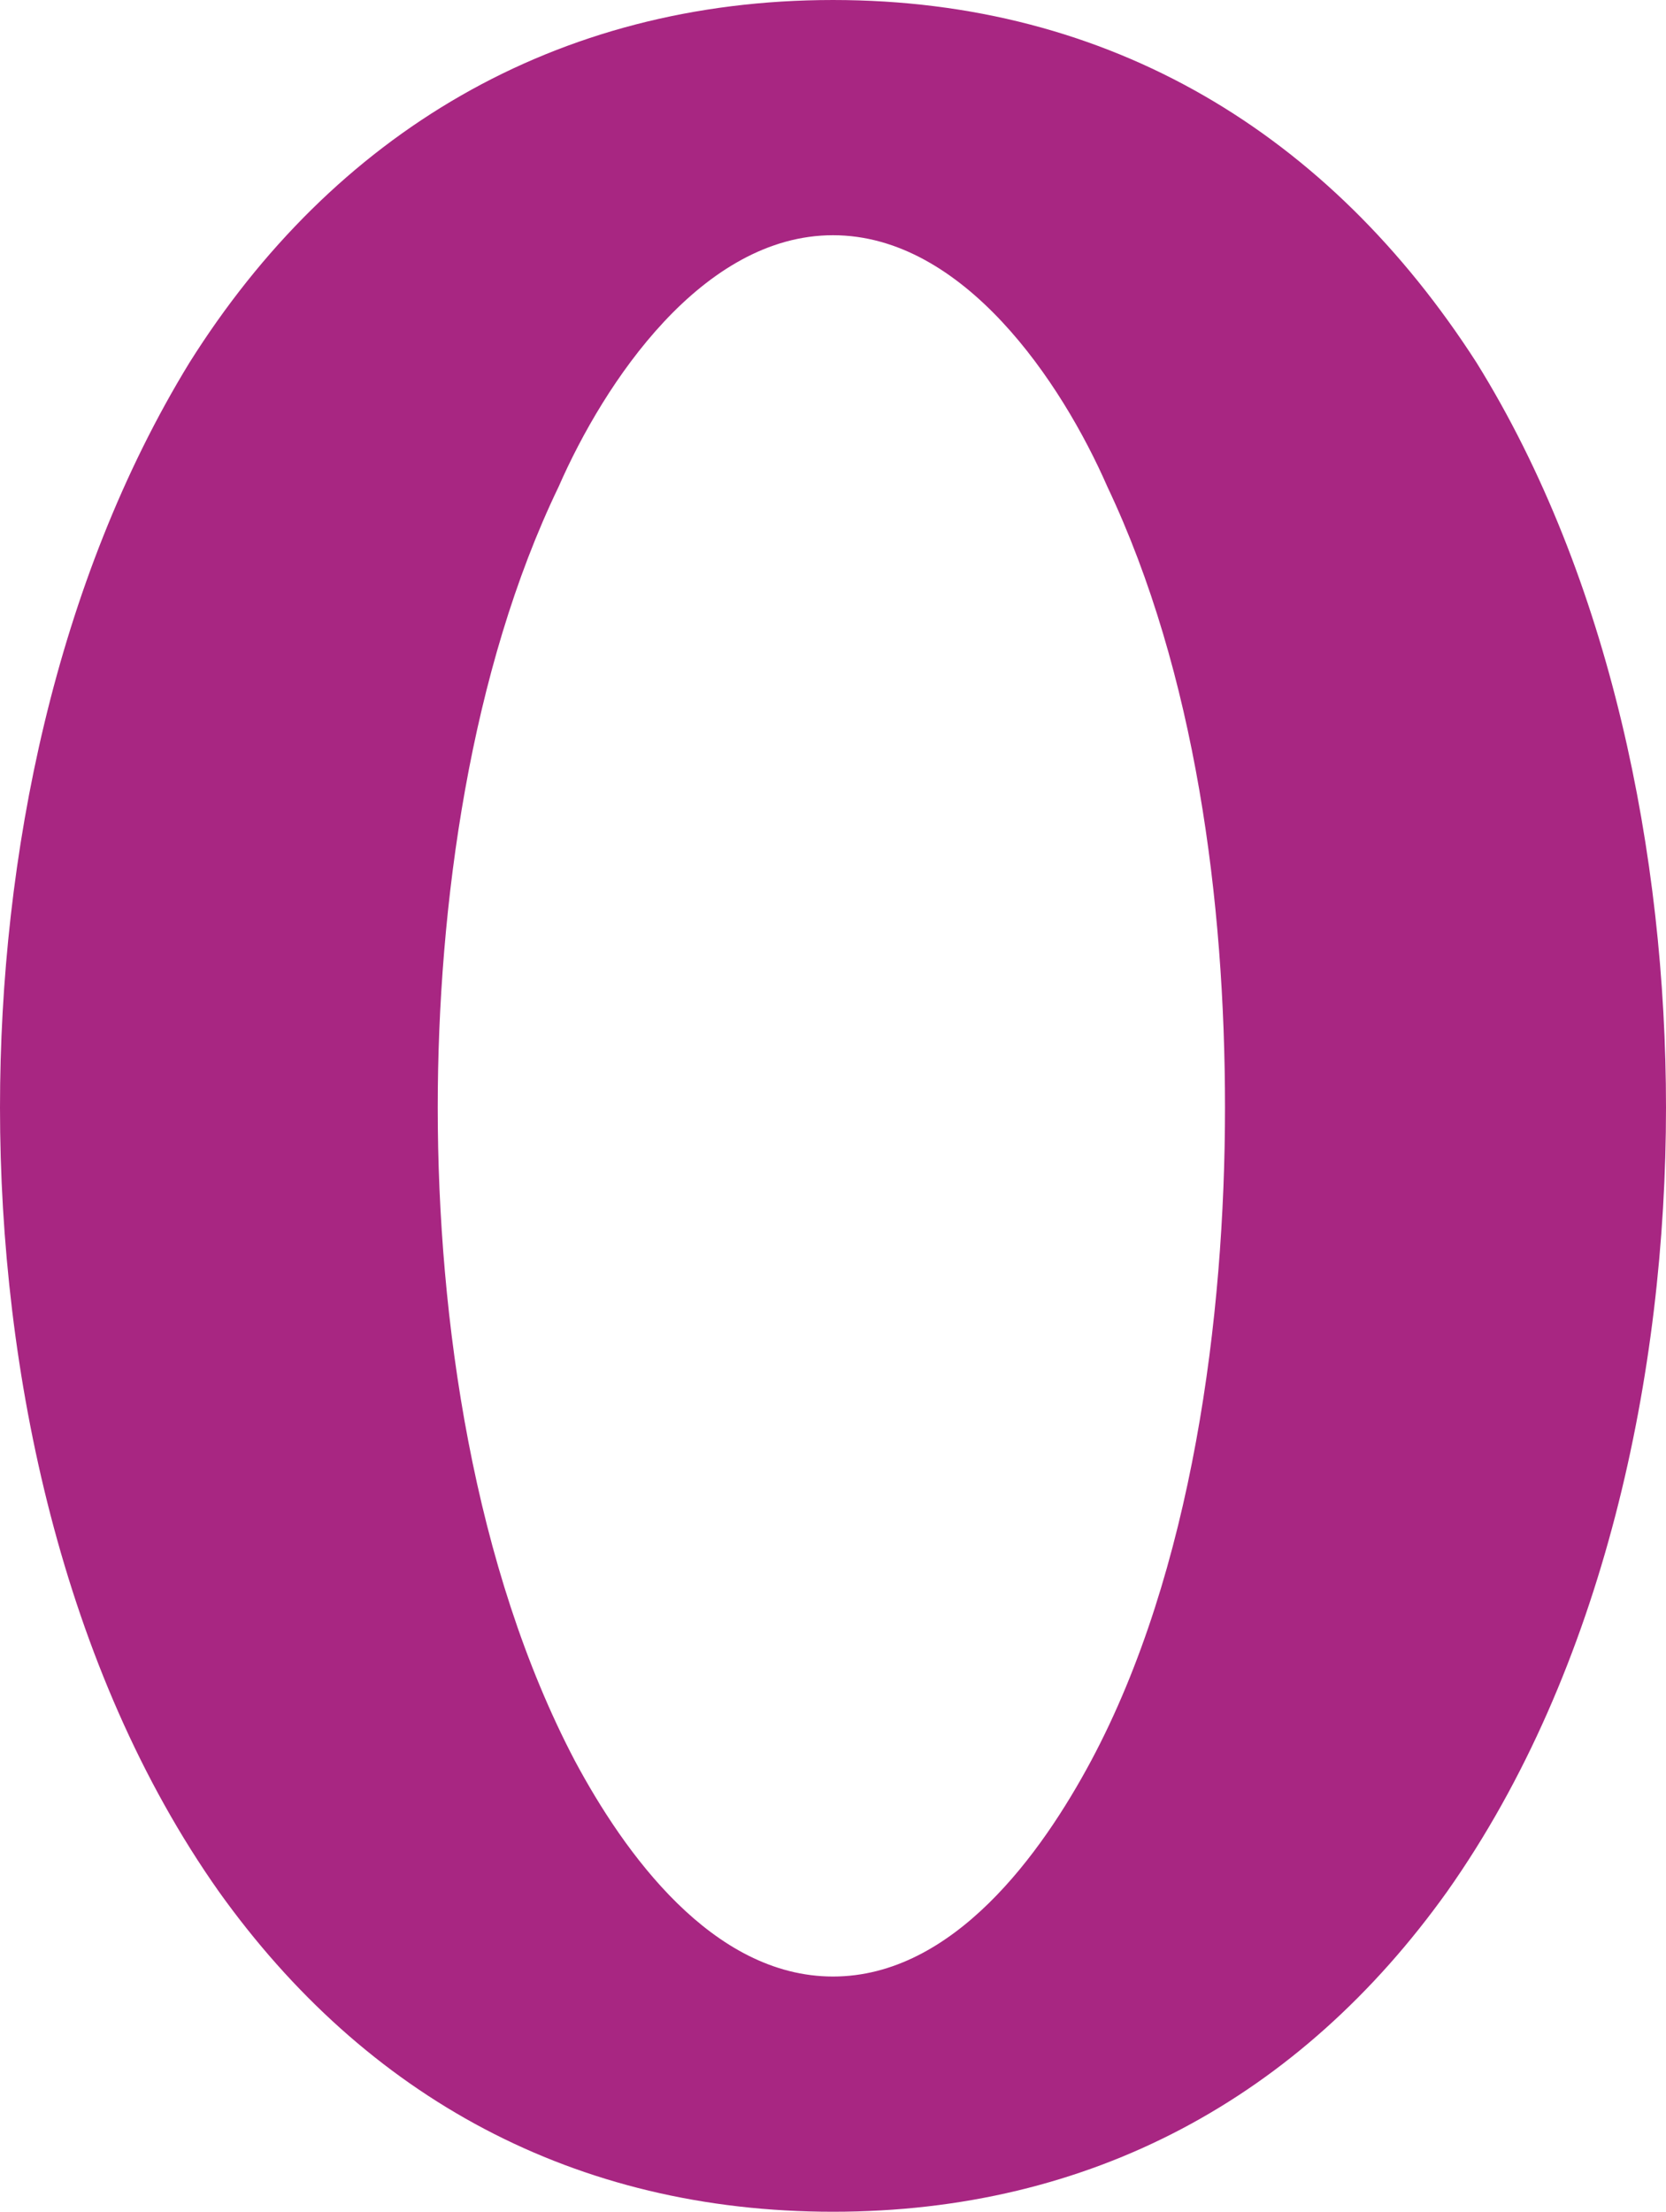 <?xml version="1.0" encoding="UTF-8"?>
<!DOCTYPE svg PUBLIC "-//W3C//DTD SVG 1.1//EN" "http://www.w3.org/Graphics/SVG/1.1/DTD/svg11.dtd">
<!-- Creator: CorelDRAW X8 -->
<svg xmlns="http://www.w3.org/2000/svg" xml:space="preserve" width="510px" height="677px" version="1.1" style="shape-rendering:geometricPrecision; text-rendering:geometricPrecision; image-rendering:optimizeQuality; fill-rule:evenodd; clip-rule:evenodd"
viewBox="0 0 510 677"
 xmlns:xlink="http://www.w3.org/1999/xlink">
 <defs>
  <style type="text/css">
   <![CDATA[
    .fil0 {fill:#A82682;fill-rule:nonzero}
   ]]>
  </style>
 </defs>
 <g id="Layer_x0020_1">
  <path class="fil0" d="M255 677c-79,0 -143,-35 -188,-98 -48,-68 -67,-159 -67,-240 0,-77 17,-161 58,-228 44,-70 112,-111 197,-111 85,0 152,41 197,111 41,66 58,151 58,228 0,81 -19,172 -67,240 -45,63 -109,98 -188,98zm-84 -528c-27,56 -37,128 -37,190 0,65 11,141 42,200 15,28 42,66 79,66 37,0 64,-38 79,-66 31,-58 41,-136 41,-200 0,-63 -9,-133 -36,-190 -14,-32 -44,-77 -84,-77 -40,0 -70,45 -84,77z"/>
 </g>
</svg>
